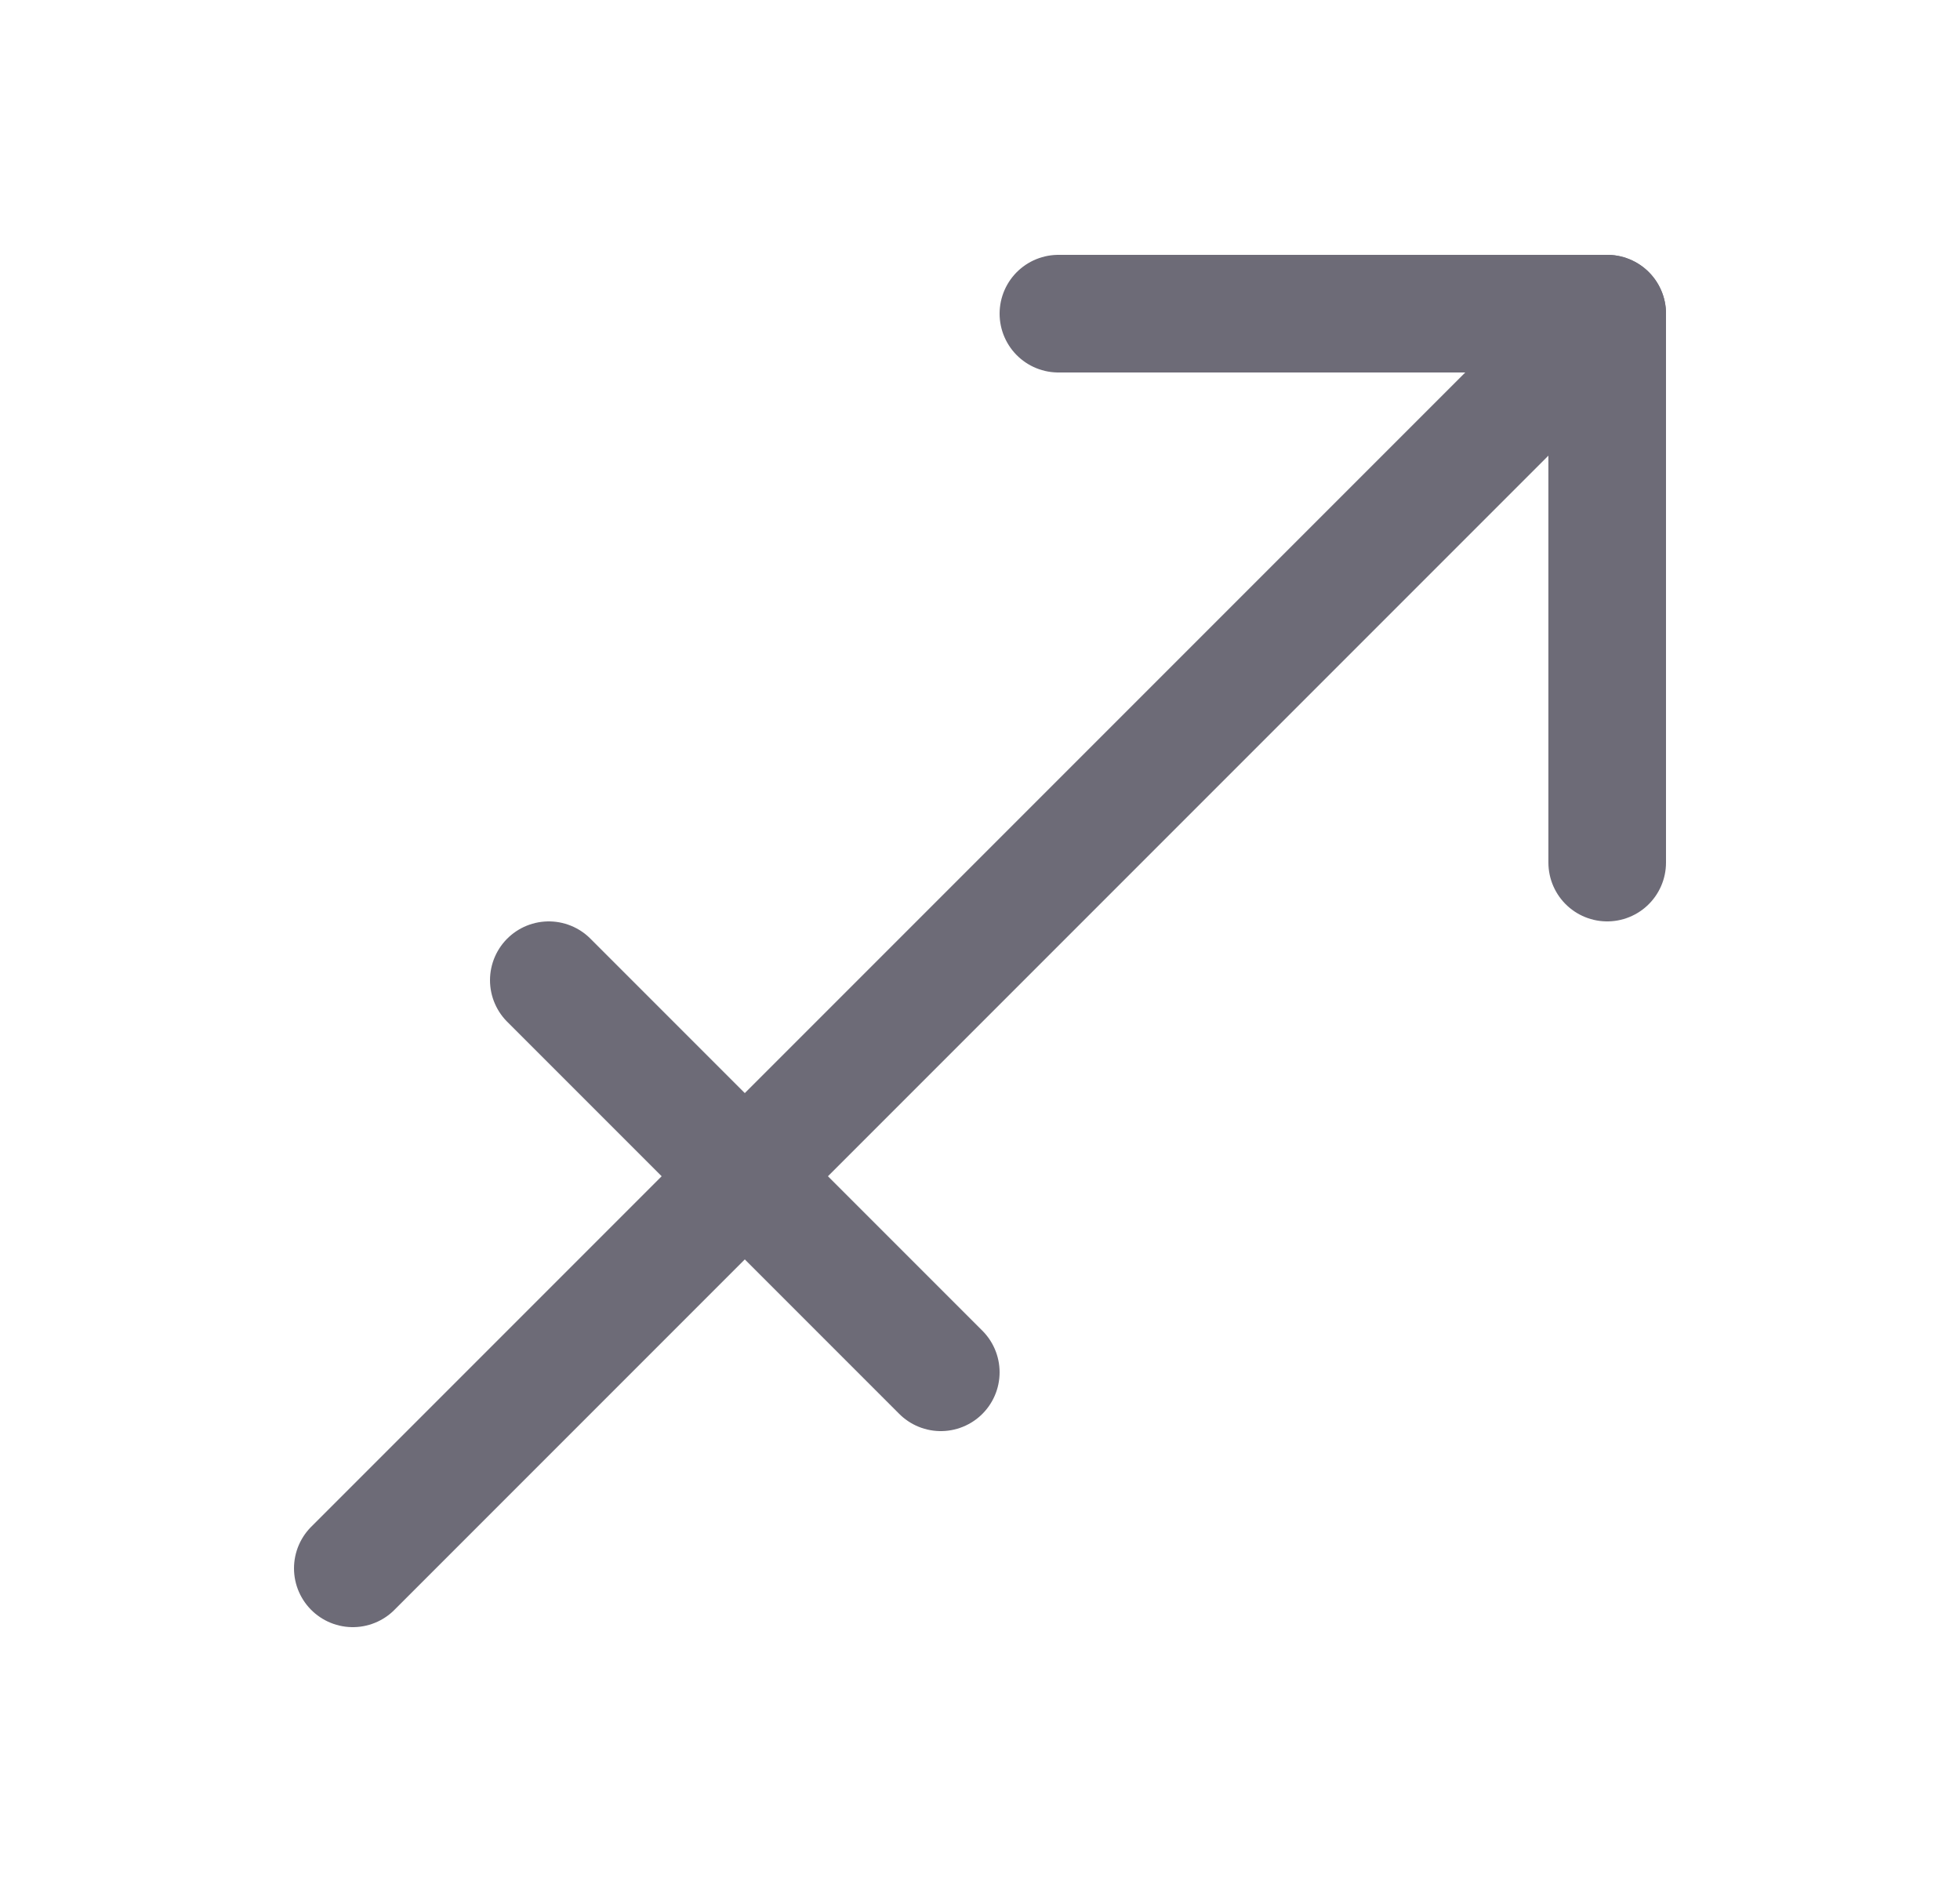 <svg width="25" height="24" viewBox="0 0 25 24" fill="none" xmlns="http://www.w3.org/2000/svg">
<path d="M4.5 20L20.5 4" stroke="#6D6B77" stroke-width="1.5" stroke-linecap="round" stroke-linejoin="round"/>
<path d="M13.5 4H20.5V11" stroke="#6D6B77" stroke-width="1.5" stroke-linecap="round" stroke-linejoin="round"/>
<path d="M7 12.5L12 17.5" stroke="#6D6B77" stroke-width="1.5" stroke-linecap="round" stroke-linejoin="round"/>
</svg>
